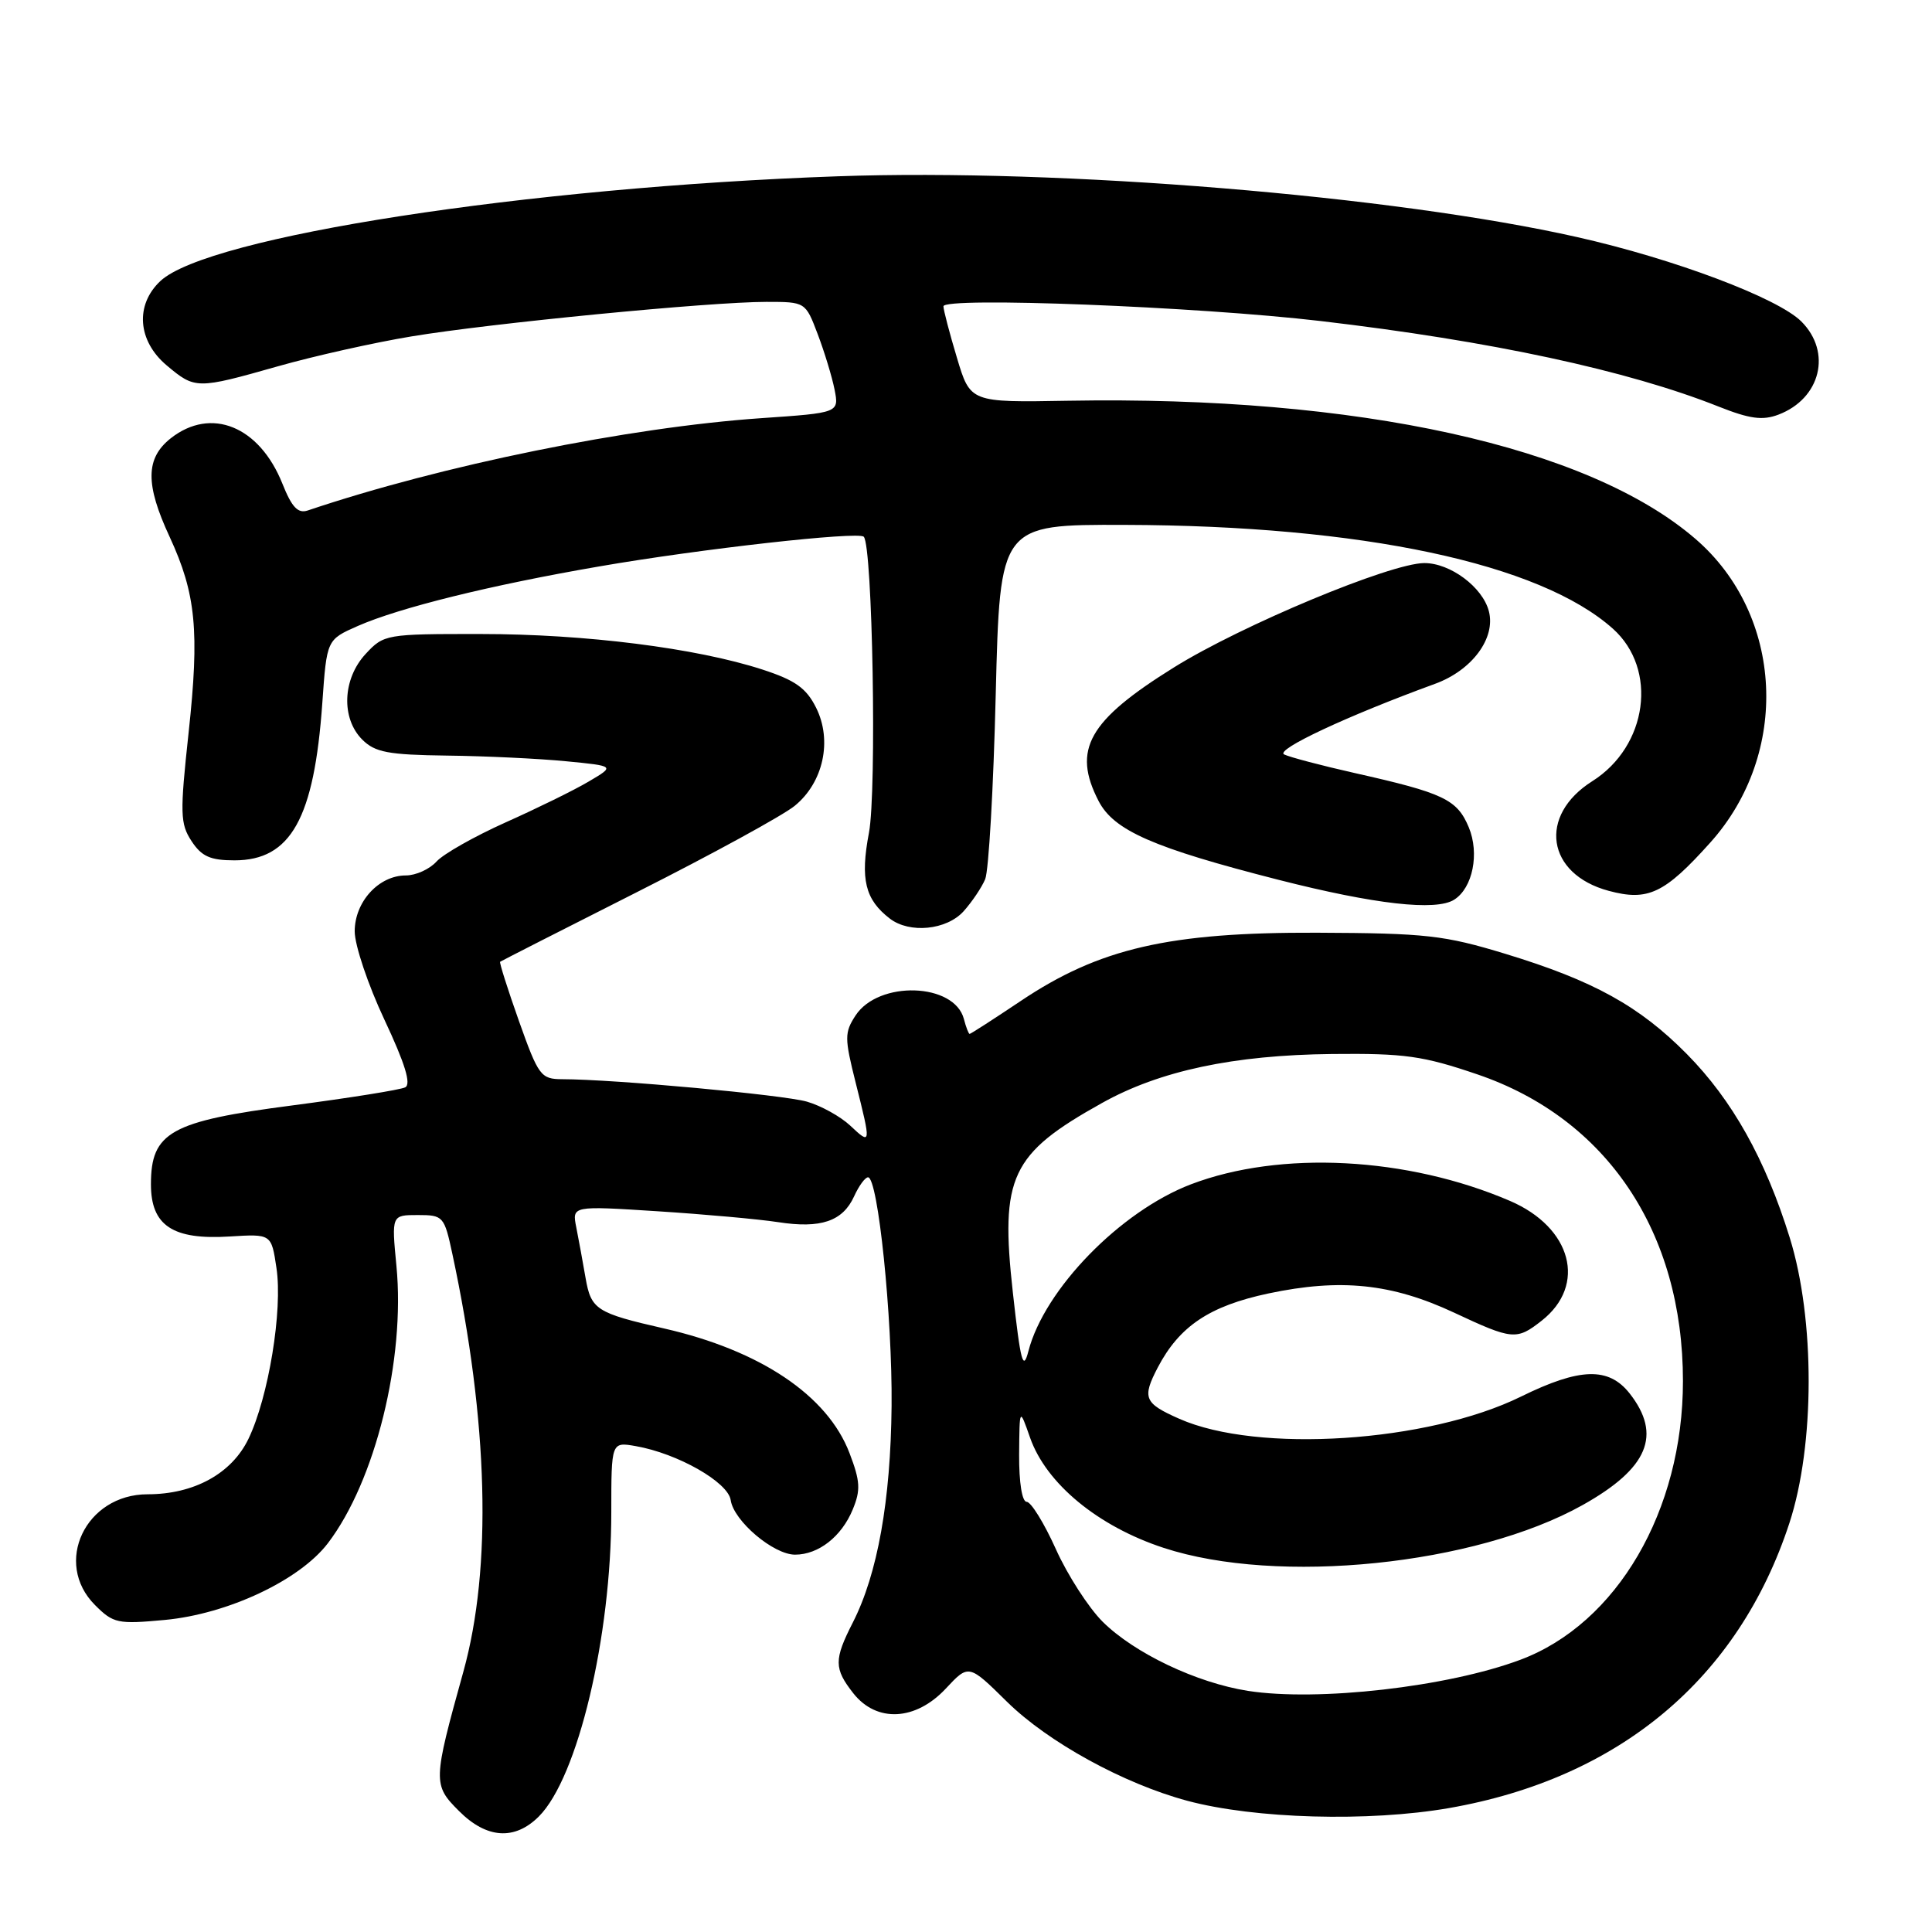 <?xml version="1.0" encoding="UTF-8" standalone="no"?>
<!DOCTYPE svg PUBLIC "-//W3C//DTD SVG 1.1//EN" "http://www.w3.org/Graphics/SVG/1.1/DTD/svg11.dtd" >
<svg xmlns="http://www.w3.org/2000/svg" xmlns:xlink="http://www.w3.org/1999/xlink" version="1.1" viewBox="0 0 256 256">
 <g >
 <path fill="currentColor"
d=" M 71.40 240.69 C 76.56 235.53 81.00 216.90 81.00 200.39 C 81.00 191.05 81.00 191.05 84.25 191.62 C 89.79 192.59 96.47 196.39 96.82 198.77 C 97.22 201.54 102.49 206.00 105.35 206.00 C 108.45 206.00 111.51 203.61 112.99 200.02 C 114.06 197.44 113.99 196.27 112.56 192.53 C 109.65 184.91 100.76 178.94 88.00 176.03 C 79.01 173.98 78.32 173.53 77.59 169.33 C 77.23 167.22 76.67 164.21 76.36 162.63 C 75.79 159.77 75.79 159.77 87.15 160.50 C 93.39 160.90 100.57 161.55 103.10 161.94 C 108.76 162.82 111.66 161.83 113.17 158.53 C 113.80 157.14 114.63 156.00 115.02 156.00 C 116.34 156.00 118.25 174.53 118.14 186.29 C 118.02 198.85 116.28 208.56 113.01 214.98 C 110.49 219.92 110.50 221.09 113.07 224.37 C 116.16 228.29 121.33 228.02 125.32 223.75 C 128.36 220.49 128.36 220.49 133.44 225.50 C 138.88 230.85 148.88 236.34 157.31 238.61 C 166.26 241.01 181.35 241.43 192.00 239.58 C 214.57 235.64 230.35 222.43 237.10 201.83 C 240.49 191.49 240.51 174.81 237.15 164.00 C 233.91 153.57 229.53 145.76 223.53 139.68 C 217.24 133.31 211.14 129.94 199.48 126.39 C 191.36 123.92 188.97 123.65 174.50 123.59 C 154.90 123.52 145.66 125.65 135.23 132.65 C 131.66 135.04 128.62 137.00 128.48 137.00 C 128.35 137.00 128.00 136.11 127.72 135.02 C 126.46 130.22 116.43 129.89 113.37 134.55 C 111.89 136.82 111.89 137.53 113.38 143.46 C 115.45 151.70 115.44 151.76 112.66 149.15 C 111.37 147.94 108.79 146.51 106.91 145.97 C 103.76 145.07 81.40 143.01 74.50 143.00 C 71.67 142.99 71.35 142.57 68.77 135.31 C 67.27 131.08 66.15 127.54 66.27 127.44 C 66.40 127.34 74.60 123.16 84.50 118.16 C 94.40 113.16 103.76 108.04 105.30 106.78 C 109.10 103.69 110.31 98.13 108.14 93.78 C 106.84 91.17 105.37 90.13 101.00 88.71 C 92.25 85.87 77.54 84.01 63.70 84.01 C 51.14 84.00 50.86 84.05 48.45 86.65 C 45.38 89.96 45.18 95.18 48.00 98.00 C 49.69 99.69 51.43 100.02 59.25 100.12 C 64.34 100.18 71.42 100.52 75.00 100.87 C 81.50 101.50 81.50 101.50 78.00 103.56 C 76.08 104.70 71.12 107.13 67.00 108.97 C 62.88 110.82 58.75 113.15 57.84 114.16 C 56.93 115.17 55.10 116.00 53.78 116.00 C 50.19 116.00 47.00 119.49 47.00 123.41 C 47.00 125.24 48.77 130.51 50.94 135.12 C 53.68 140.95 54.51 143.67 53.69 144.08 C 53.03 144.41 46.32 145.48 38.76 146.47 C 22.59 148.57 20.00 150.02 20.00 156.93 C 20.00 162.40 22.89 164.32 30.45 163.84 C 35.96 163.50 35.96 163.50 36.63 168.00 C 37.48 173.60 35.58 185.14 32.92 190.66 C 30.70 195.26 25.71 198.00 19.56 198.00 C 11.33 198.00 7.01 207.10 12.59 212.68 C 15.02 215.11 15.60 215.23 21.84 214.65 C 30.18 213.87 39.71 209.39 43.45 204.48 C 49.73 196.24 53.72 180.10 52.53 167.75 C 51.88 161.00 51.88 161.00 55.36 161.00 C 58.73 161.00 58.87 161.15 59.94 166.15 C 64.71 188.40 65.22 207.74 61.40 221.50 C 57.36 236.04 57.34 236.50 60.82 239.97 C 64.48 243.64 68.20 243.89 71.40 240.69 Z  M 127.68 120.75 C 128.79 119.51 130.08 117.60 130.54 116.50 C 131.01 115.40 131.64 104.38 131.94 92.00 C 132.50 69.50 132.50 69.50 149.00 69.55 C 180.46 69.63 204.03 74.65 213.72 83.31 C 219.71 88.67 218.33 98.87 210.99 103.51 C 203.76 108.07 204.92 115.83 213.16 118.04 C 218.36 119.44 220.55 118.41 226.60 111.67 C 237.24 99.84 236.36 81.50 224.66 71.41 C 210.45 59.15 179.96 52.43 141.53 53.10 C 128.57 53.33 128.57 53.33 126.80 47.41 C 125.82 44.16 125.02 41.09 125.01 40.59 C 124.99 39.31 158.65 40.62 175.00 42.54 C 197.55 45.18 215.71 49.09 227.74 53.88 C 231.85 55.51 233.55 55.74 235.66 54.94 C 241.25 52.81 242.76 46.67 238.69 42.60 C 235.58 39.49 221.81 34.30 209.00 31.42 C 184.68 25.94 140.58 22.31 111.00 23.36 C 69.84 24.81 27.54 31.35 21.25 37.24 C 17.88 40.40 18.23 45.17 22.08 48.41 C 25.85 51.58 26.06 51.59 36.81 48.54 C 41.59 47.18 49.55 45.40 54.50 44.58 C 65.02 42.83 94.07 40.00 101.55 40.00 C 106.72 40.00 106.73 40.01 108.34 44.25 C 109.23 46.59 110.24 49.90 110.58 51.60 C 111.19 54.70 111.19 54.70 100.85 55.41 C 83.25 56.63 58.59 61.64 40.78 67.64 C 39.48 68.08 38.67 67.22 37.42 64.09 C 34.37 56.47 27.98 53.87 22.63 58.07 C 19.28 60.72 19.23 64.15 22.48 71.14 C 25.97 78.69 26.45 83.62 24.99 97.09 C 23.83 107.79 23.87 109.15 25.38 111.45 C 26.71 113.48 27.86 114.00 31.07 114.00 C 38.54 114.00 41.63 108.45 42.71 93.13 C 43.30 84.76 43.30 84.76 47.40 82.95 C 52.93 80.52 65.02 77.53 79.37 75.06 C 92.80 72.73 113.72 70.39 114.45 71.12 C 115.62 72.29 116.19 104.79 115.14 110.35 C 113.97 116.51 114.63 119.20 117.91 121.72 C 120.53 123.73 125.43 123.24 127.68 120.75 Z  M 192.69 119.21 C 195.15 117.65 196.06 113.09 194.62 109.62 C 193.07 105.92 191.29 105.08 179.50 102.43 C 175.10 101.44 170.90 100.33 170.16 99.97 C 168.90 99.36 178.48 94.87 190.15 90.61 C 195.06 88.82 198.22 84.55 197.28 80.98 C 196.45 77.79 192.16 74.60 188.72 74.61 C 184.24 74.63 164.51 82.85 155.53 88.45 C 144.21 95.50 142.05 99.33 145.57 106.14 C 147.60 110.06 152.81 112.34 169.41 116.58 C 182.16 119.83 190.28 120.75 192.69 119.21 Z  M 165.36 224.05 C 158.55 222.98 150.31 219.06 146.10 214.88 C 144.24 213.02 141.44 208.69 139.90 205.25 C 138.35 201.81 136.61 199.00 136.04 199.00 C 135.43 199.00 135.02 196.45 135.04 192.75 C 135.09 186.50 135.09 186.50 136.49 190.50 C 138.63 196.59 145.49 202.25 154.19 205.10 C 169.31 210.06 195.47 207.39 209.70 199.43 C 218.39 194.57 220.25 190.14 215.93 184.63 C 213.15 181.11 209.34 181.22 201.55 185.05 C 189.20 191.13 166.66 192.60 156.27 188.00 C 151.60 185.94 151.31 185.23 153.41 181.20 C 156.28 175.72 160.27 173.05 168.07 171.39 C 177.63 169.37 184.41 170.07 192.67 173.93 C 200.42 177.56 200.96 177.61 204.29 174.99 C 210.29 170.27 208.27 162.65 200.09 159.13 C 186.49 153.28 169.64 152.41 157.80 156.93 C 148.46 160.50 138.40 170.82 136.27 179.03 C 135.57 181.75 135.23 180.50 134.21 171.28 C 132.50 155.92 133.93 152.89 146.01 146.16 C 153.66 141.88 163.46 139.80 176.50 139.66 C 186.12 139.56 188.54 139.90 195.76 142.36 C 212.91 148.20 223.00 163.25 223.00 183.00 C 223.00 200.17 214.26 215.14 201.45 219.93 C 191.84 223.53 174.60 225.49 165.36 224.05 Z "/>
</g>
</svg>